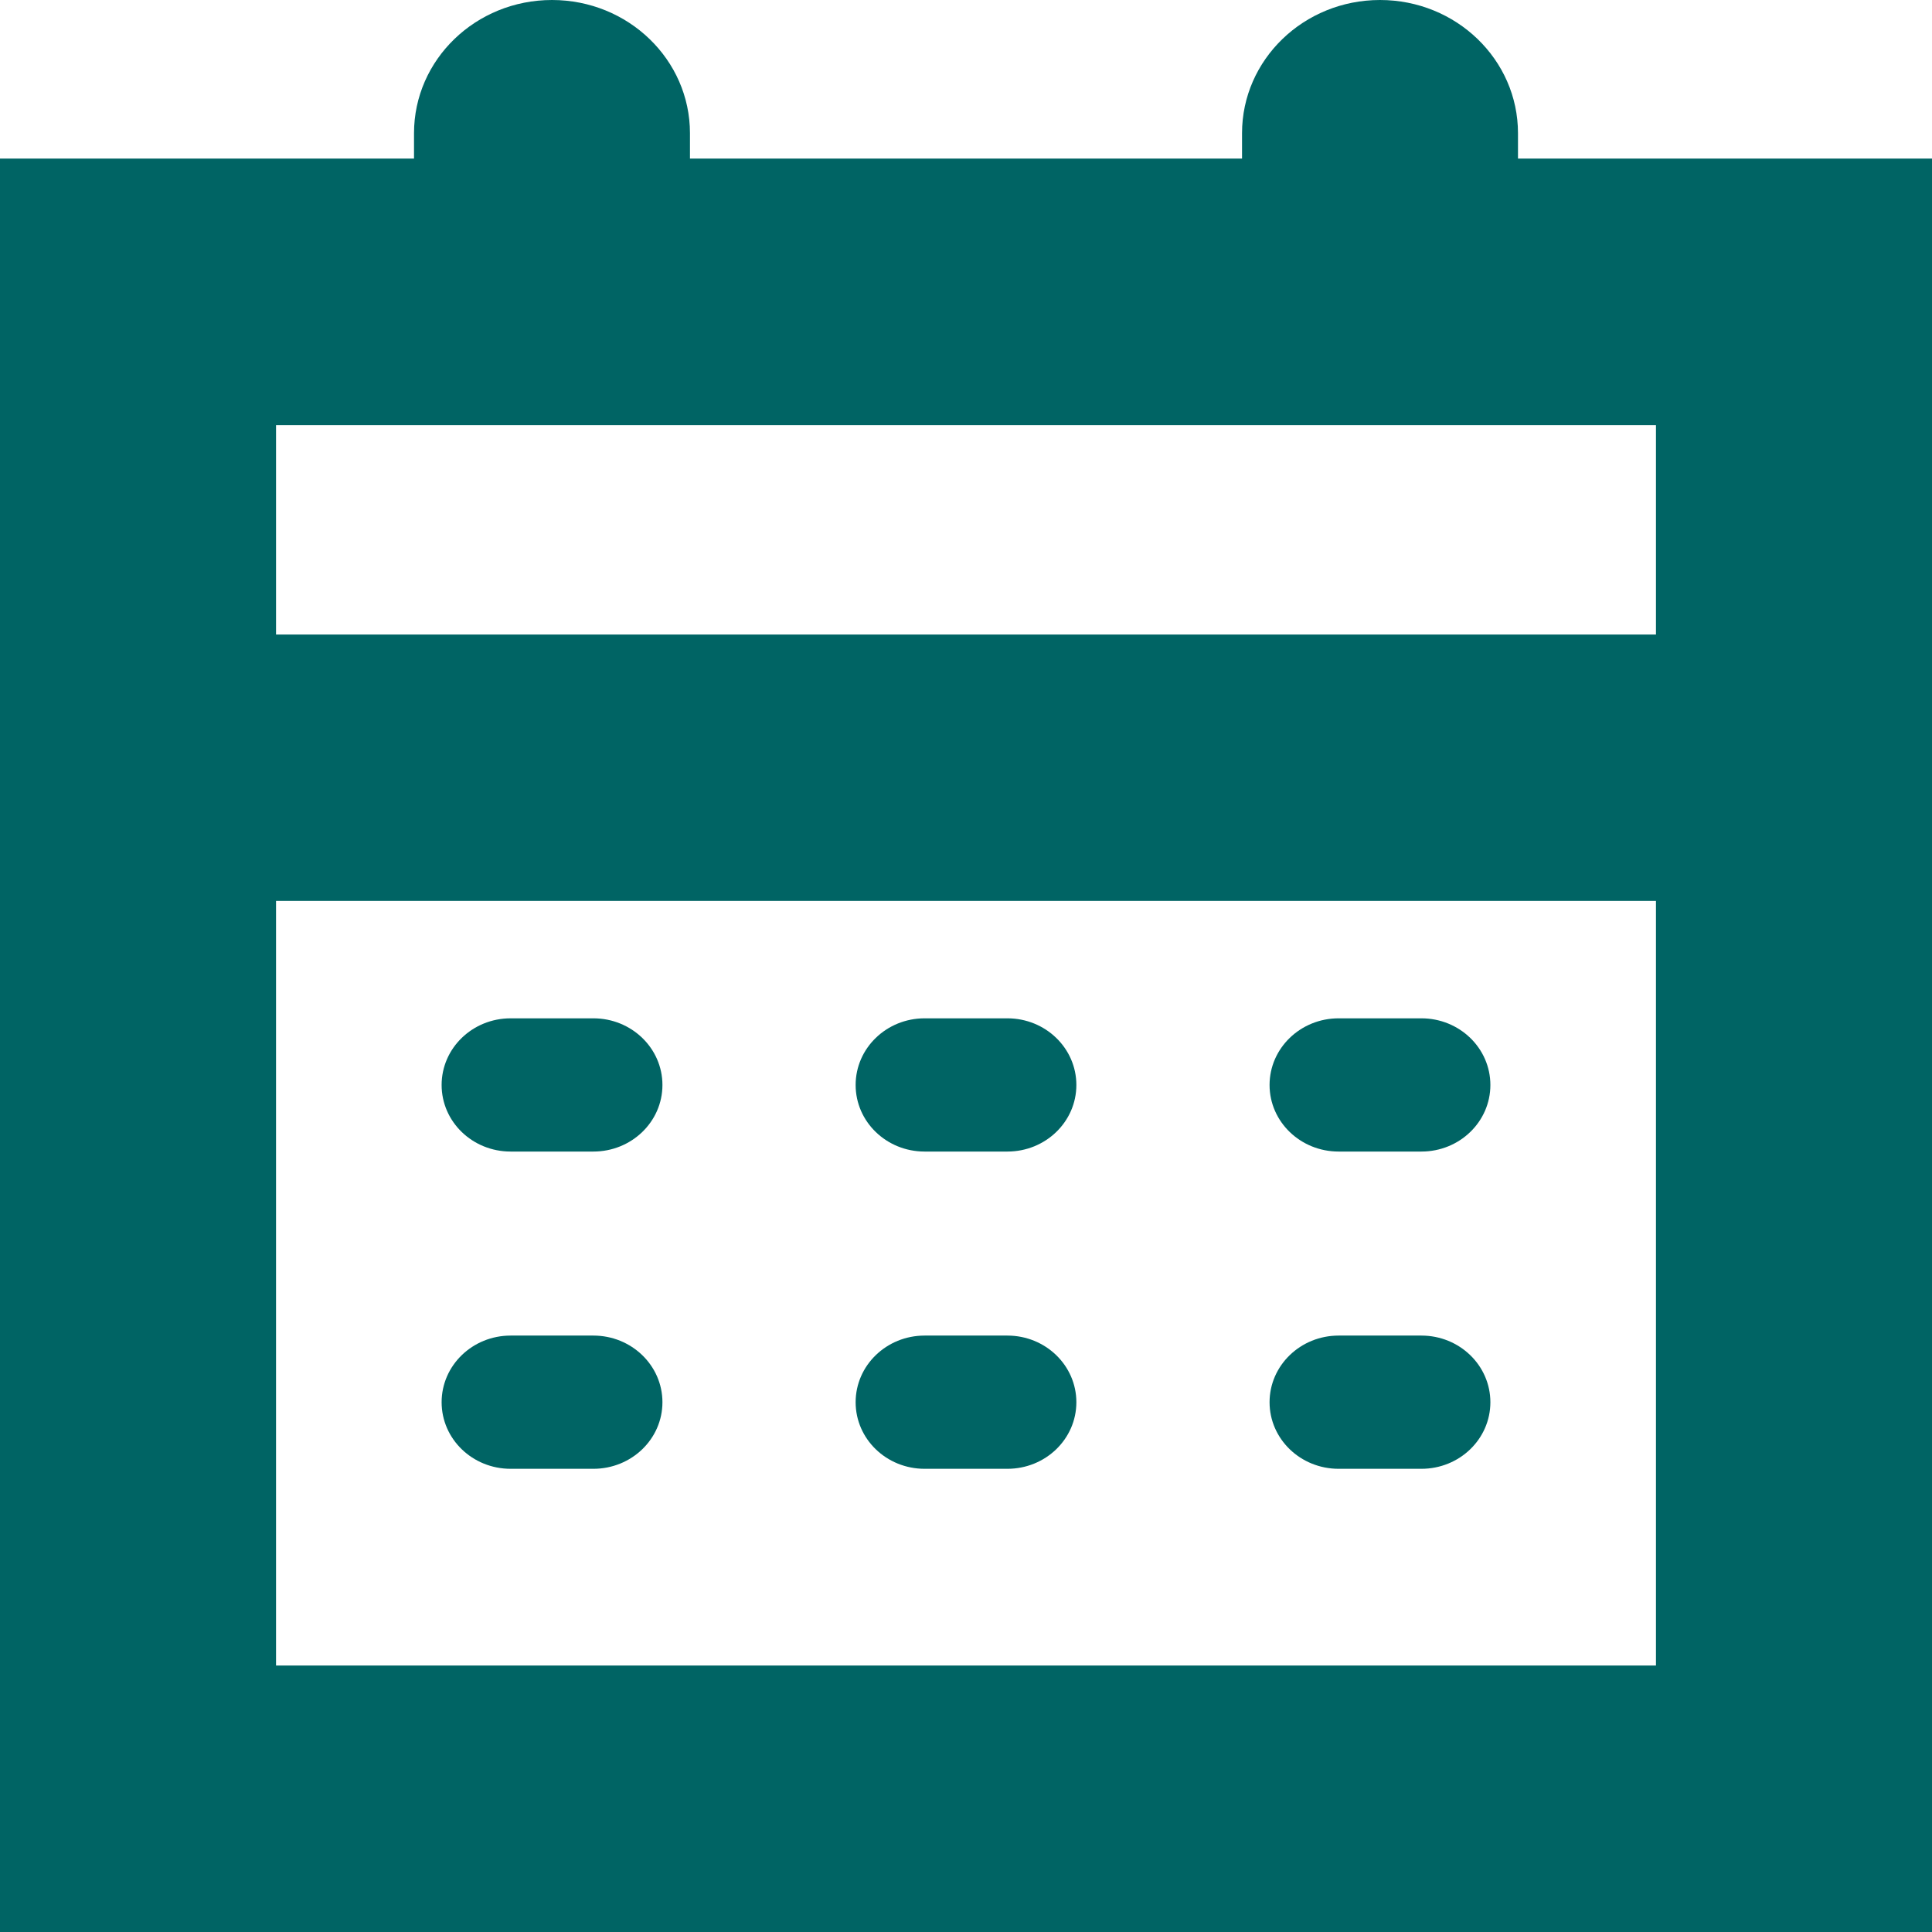 <svg width="24" height="24" viewBox="0 0 24 24" fill="none" xmlns="http://www.w3.org/2000/svg">
<path d="M5.486 13.478C5.486 13.021 5.869 12.65 6.343 12.65H7.371C7.845 12.65 8.229 13.021 8.229 13.478C8.229 13.935 7.845 14.305 7.371 14.305H6.343C5.869 14.305 5.486 13.935 5.486 13.478Z" fill="#006464"/>
<path d="M11.486 12.65C11.012 12.65 10.629 13.021 10.629 13.478C10.629 13.935 11.012 14.305 11.486 14.305H12.514C12.988 14.305 13.371 13.935 13.371 13.478C13.371 13.021 12.988 12.65 12.514 12.65H11.486Z" fill="#006464"/>
<path d="M15.771 13.478C15.771 13.021 16.155 12.65 16.629 12.65H17.657C18.131 12.65 18.514 13.021 18.514 13.478C18.514 13.935 18.131 14.305 17.657 14.305H16.629C16.155 14.305 15.771 13.935 15.771 13.478Z" fill="#006464"/>
<path d="M6.343 16.591C5.869 16.591 5.486 16.962 5.486 17.419C5.486 17.876 5.869 18.246 6.343 18.246H7.371C7.845 18.246 8.229 17.876 8.229 17.419C8.229 16.962 7.845 16.591 7.371 16.591H6.343Z" fill="#006464"/>
<path d="M10.629 17.419C10.629 16.962 11.012 16.591 11.486 16.591H12.514C12.988 16.591 13.371 16.962 13.371 17.419C13.371 17.876 12.988 18.246 12.514 18.246H11.486C11.012 18.246 10.629 17.876 10.629 17.419Z" fill="#006464"/>
<path d="M16.629 16.591C16.155 16.591 15.771 16.962 15.771 17.419C15.771 17.876 16.155 18.246 16.629 18.246H17.657C18.131 18.246 18.514 17.876 18.514 17.419C18.514 16.962 18.131 16.591 17.657 16.591H16.629Z" fill="#006464"/>
<path fill-rule="evenodd" clip-rule="evenodd" d="M8.571 1.655C8.571 0.741 7.804 0 6.857 0C5.91 0 5.143 0.741 5.143 1.655V1.97H0V24H24V1.97H18.857V1.655C18.857 0.741 18.09 0 17.143 0C16.196 0 15.429 0.741 15.429 1.655V1.97H8.571V1.655ZM3.429 7.882V5.281H20.571V7.882H3.429ZM3.429 11.192V20.69H20.571V11.192H3.429Z" fill="#006464"/>
</svg>
